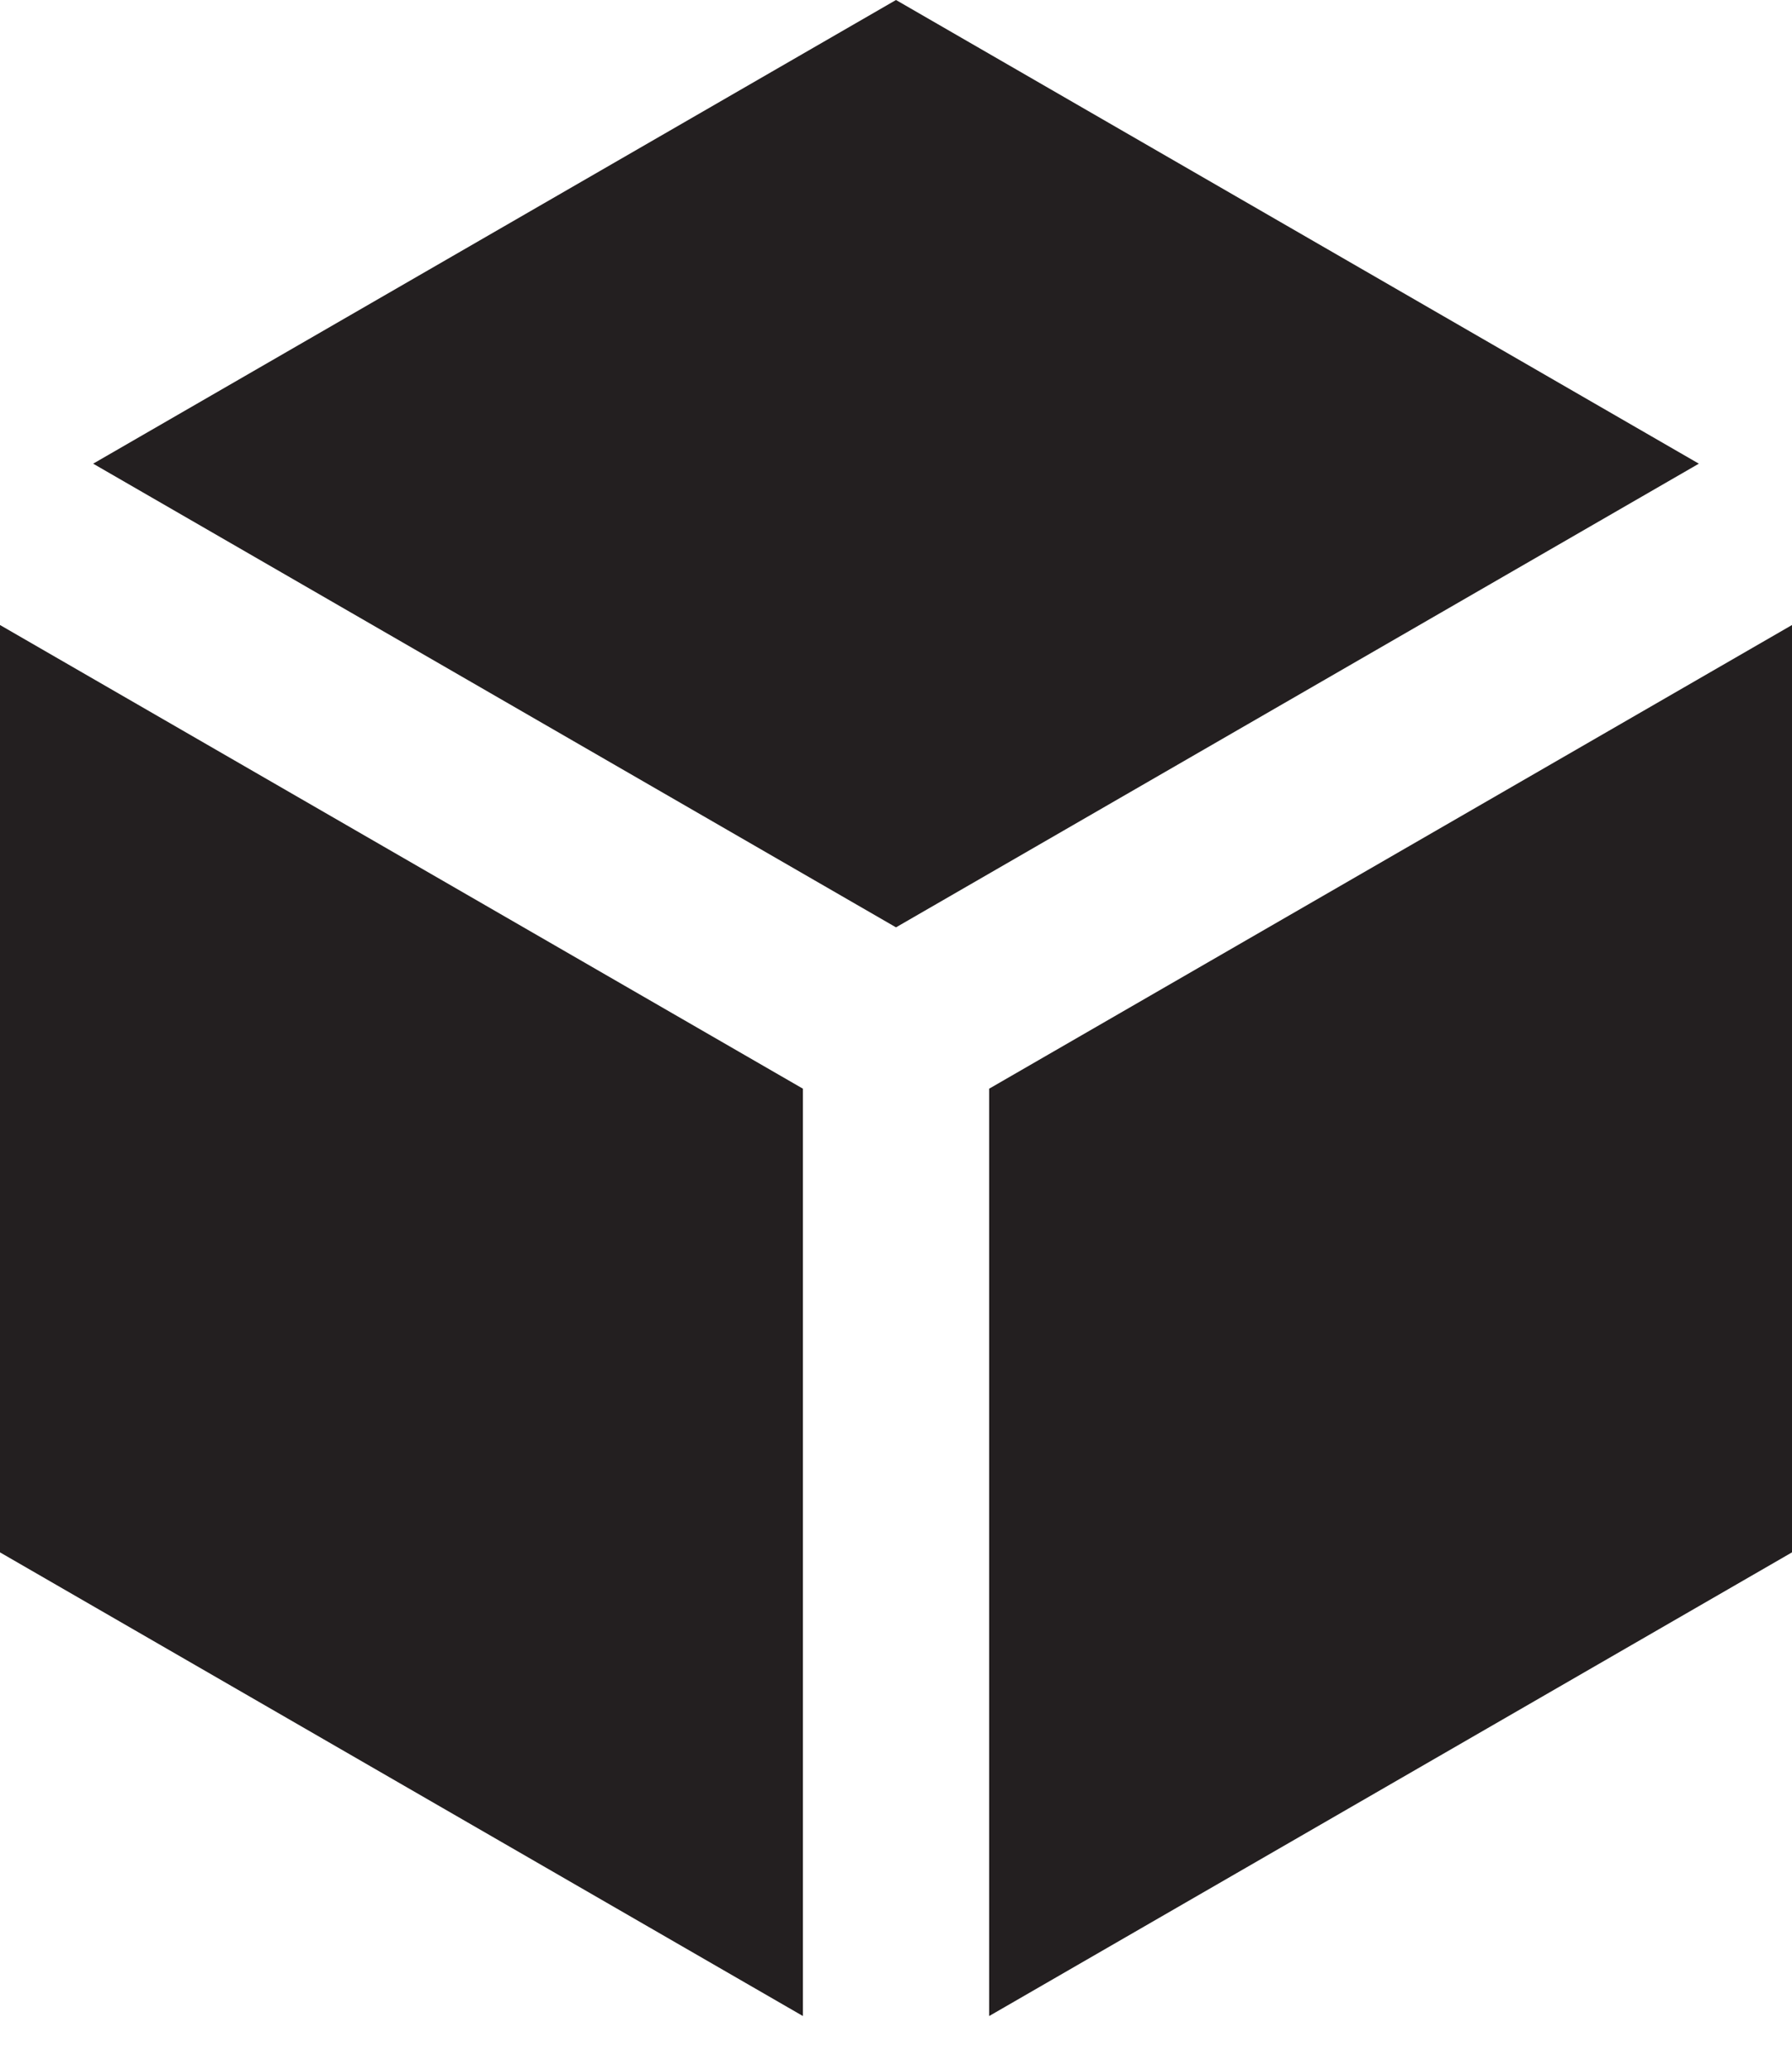 <svg id="Layer_1" data-name="Layer 1" xmlns="http://www.w3.org/2000/svg" viewBox="0 0 215.64 249"><defs><style>.cls-1{fill:#231f20;}</style></defs><title>art_frankly_available_space_icon_filled</title><polygon class="cls-1" points="107.82 111.56 204.43 55.78 107.82 0 11.21 55.78 107.82 111.56"/><polygon class="cls-1" points="96.62 130.97 0 75.19 0 186.75 96.62 242.53 96.62 130.97"/><polygon class="cls-1" points="107.82 249 107.82 249 107.82 249 107.82 249"/><polygon class="cls-1" points="119.03 130.97 119.03 242.53 215.64 186.75 215.64 75.19 119.03 130.97"/></svg>
